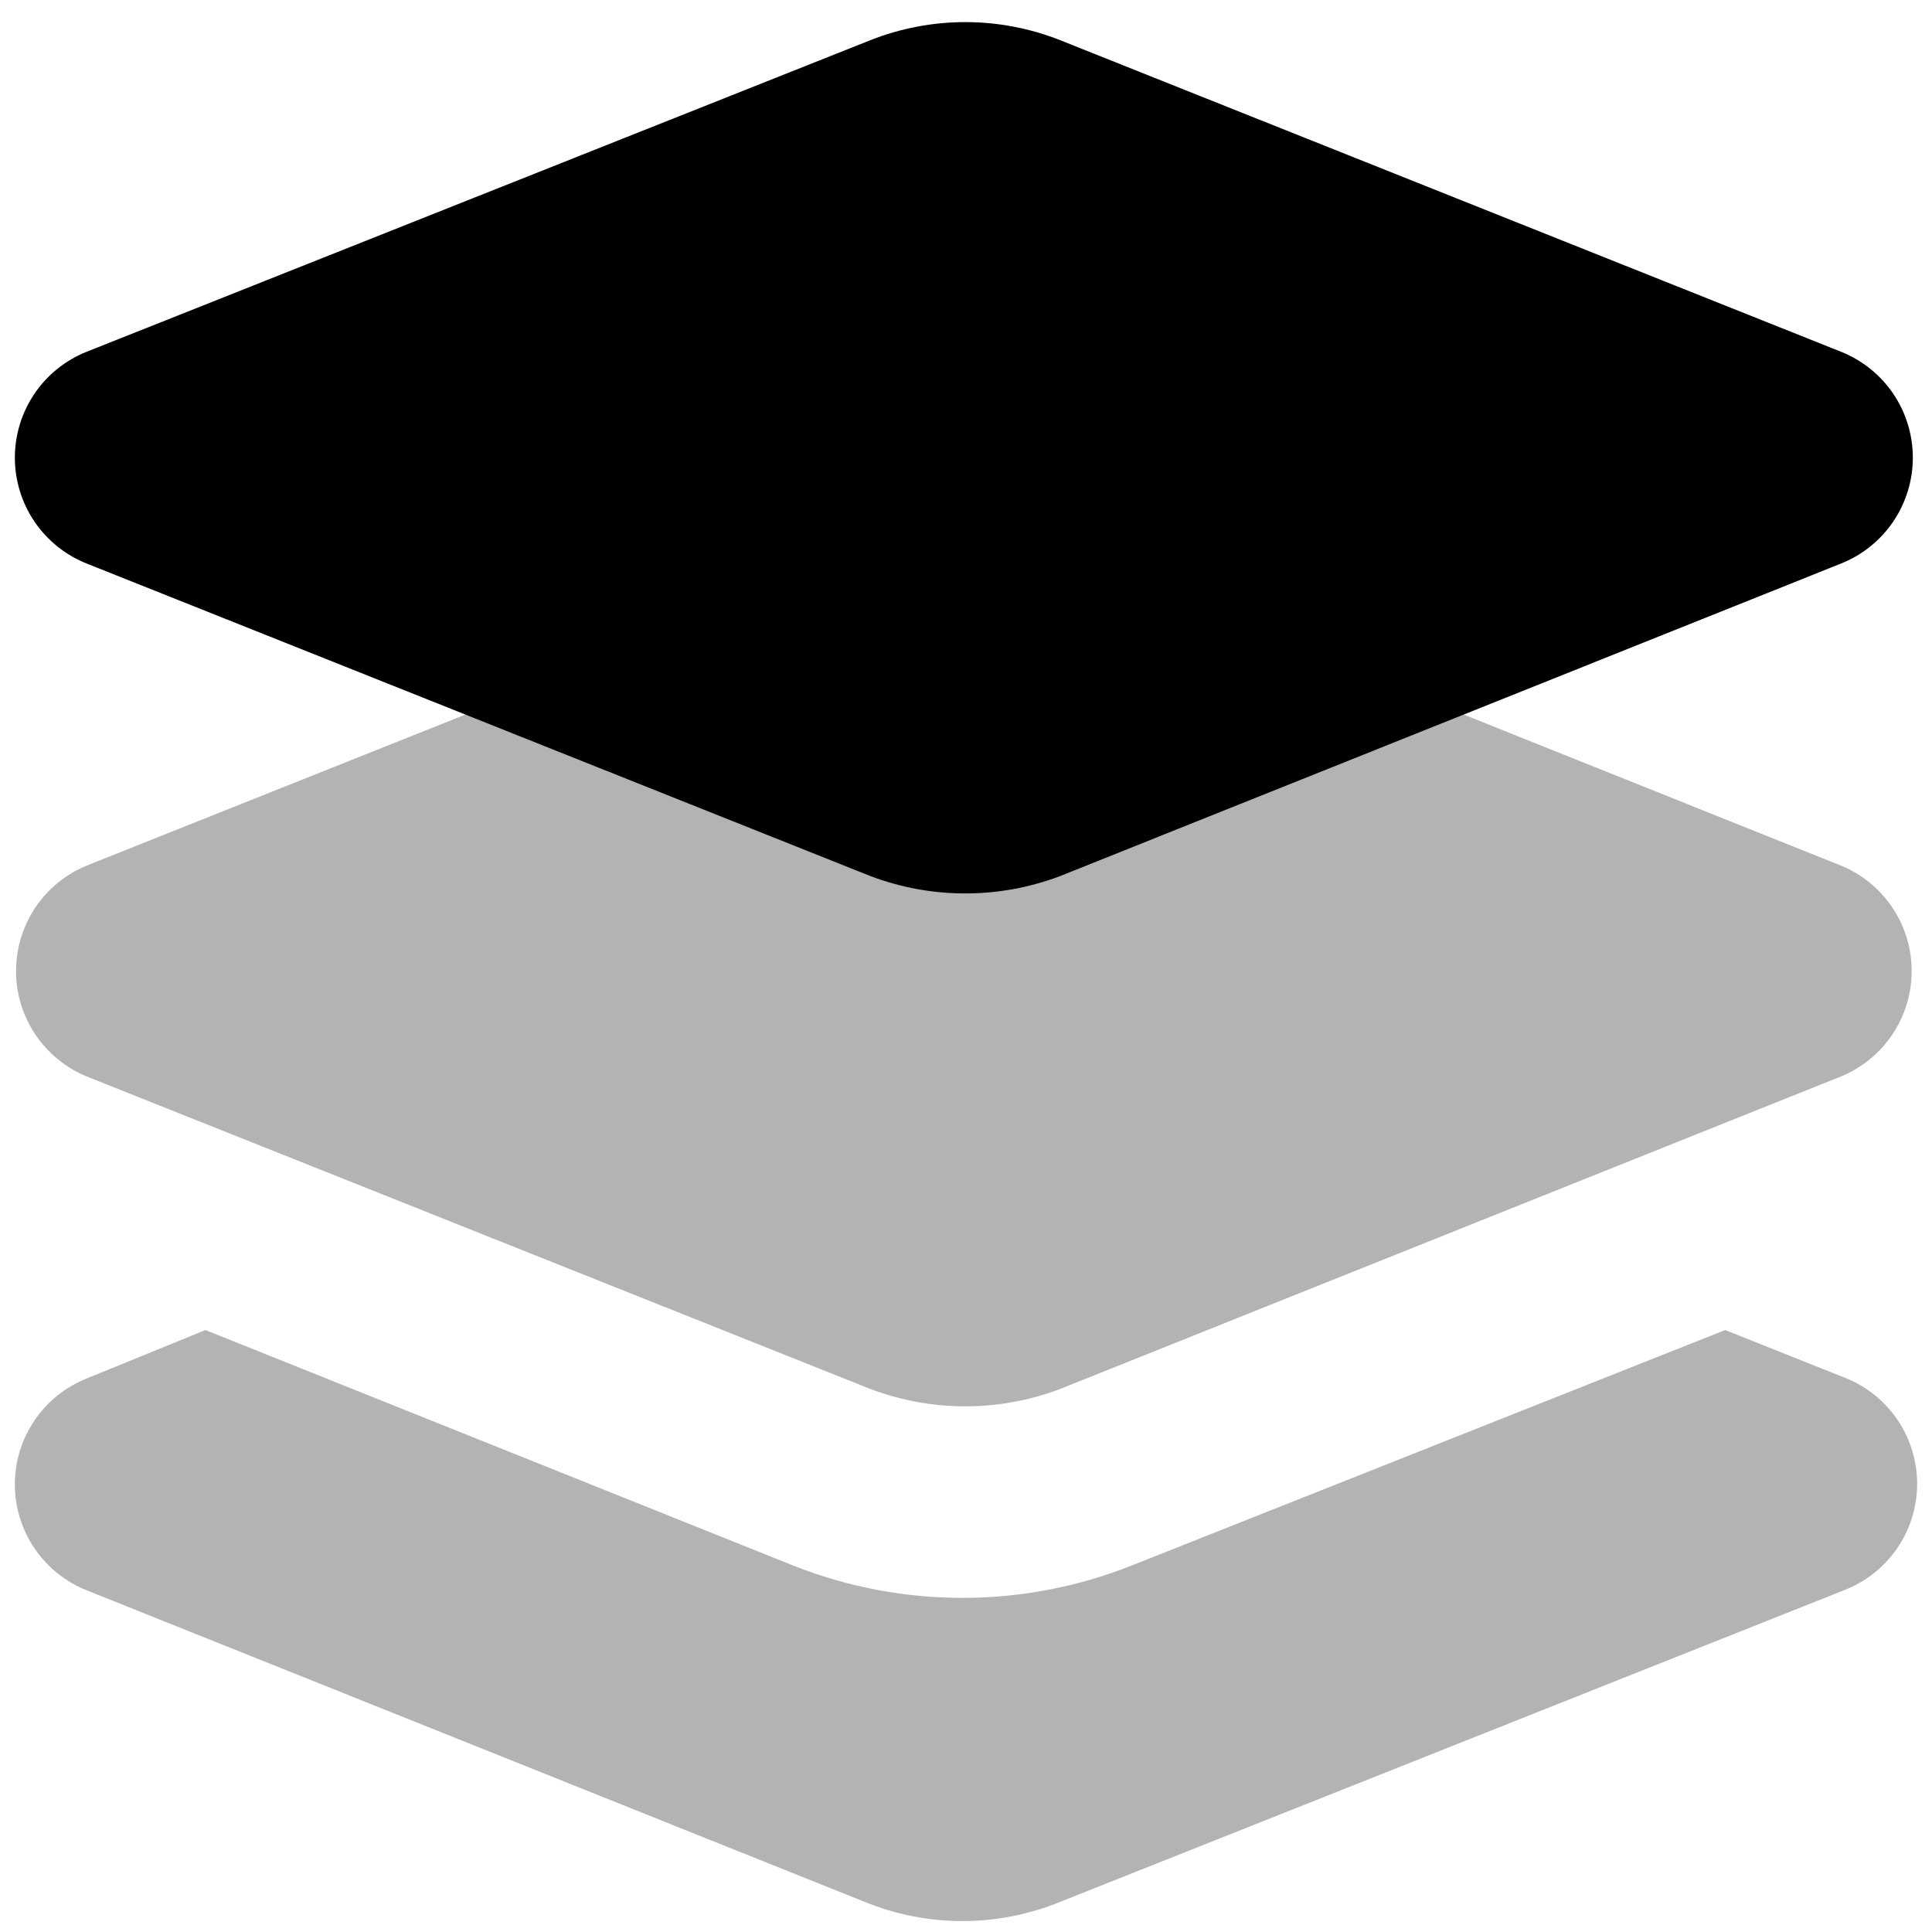 <svg viewBox="0 0 65 65" fill="none" xmlns="http://www.w3.org/2000/svg">
<path opacity="0.3" d="M62.034 53.504L35.671 63.985C33.562 64.848 31.198 64.848 29.088 63.985L2.917 53.504C2.204 53.22 1.592 52.728 1.161 52.093C0.73 51.458 0.5 50.708 0.5 49.941C0.5 49.173 0.73 48.423 1.161 47.788C1.592 47.153 2.204 46.661 2.917 46.377L6.911 44.748L26.692 52.673C30.345 54.121 34.414 54.121 38.068 52.673L58.04 44.748L62.13 46.377C62.839 46.671 63.445 47.17 63.867 47.811C64.29 48.452 64.51 49.205 64.5 49.973C64.489 50.741 64.249 51.488 63.809 52.117C63.37 52.746 62.751 53.23 62.034 53.504ZM35.671 46.729L61.938 36.216C62.642 35.927 63.243 35.435 63.666 34.804C64.09 34.172 64.316 33.429 64.316 32.669C64.316 31.908 64.09 31.165 63.666 30.534C63.243 29.902 62.642 29.411 61.938 29.122L35.671 18.608C33.612 17.828 31.339 17.828 29.28 18.608L2.917 29.122C2.214 29.411 1.612 29.902 1.189 30.534C0.766 31.165 0.54 31.908 0.54 32.669C0.54 33.429 0.766 34.172 1.189 34.804C1.612 35.435 2.214 35.927 2.917 36.216L29.28 46.729C31.339 47.51 33.612 47.51 35.671 46.729Z" fill="black"/>
<path d="M29.28 29.473L2.917 18.96C2.204 18.676 1.592 18.185 1.161 17.55C0.73 16.915 0.5 16.165 0.5 15.397C0.5 14.63 0.73 13.88 1.161 13.244C1.592 12.609 2.204 12.118 2.917 11.834L29.28 1.353C31.333 0.541 33.618 0.541 35.671 1.353L61.938 11.834C62.651 12.118 63.263 12.609 63.694 13.244C64.125 13.88 64.355 14.63 64.355 15.397C64.355 16.165 64.125 16.915 63.694 17.55C63.263 18.185 62.651 18.676 61.938 18.96L35.671 29.473C33.612 30.254 31.339 30.254 29.28 29.473Z" fill="black"/>
</svg>
